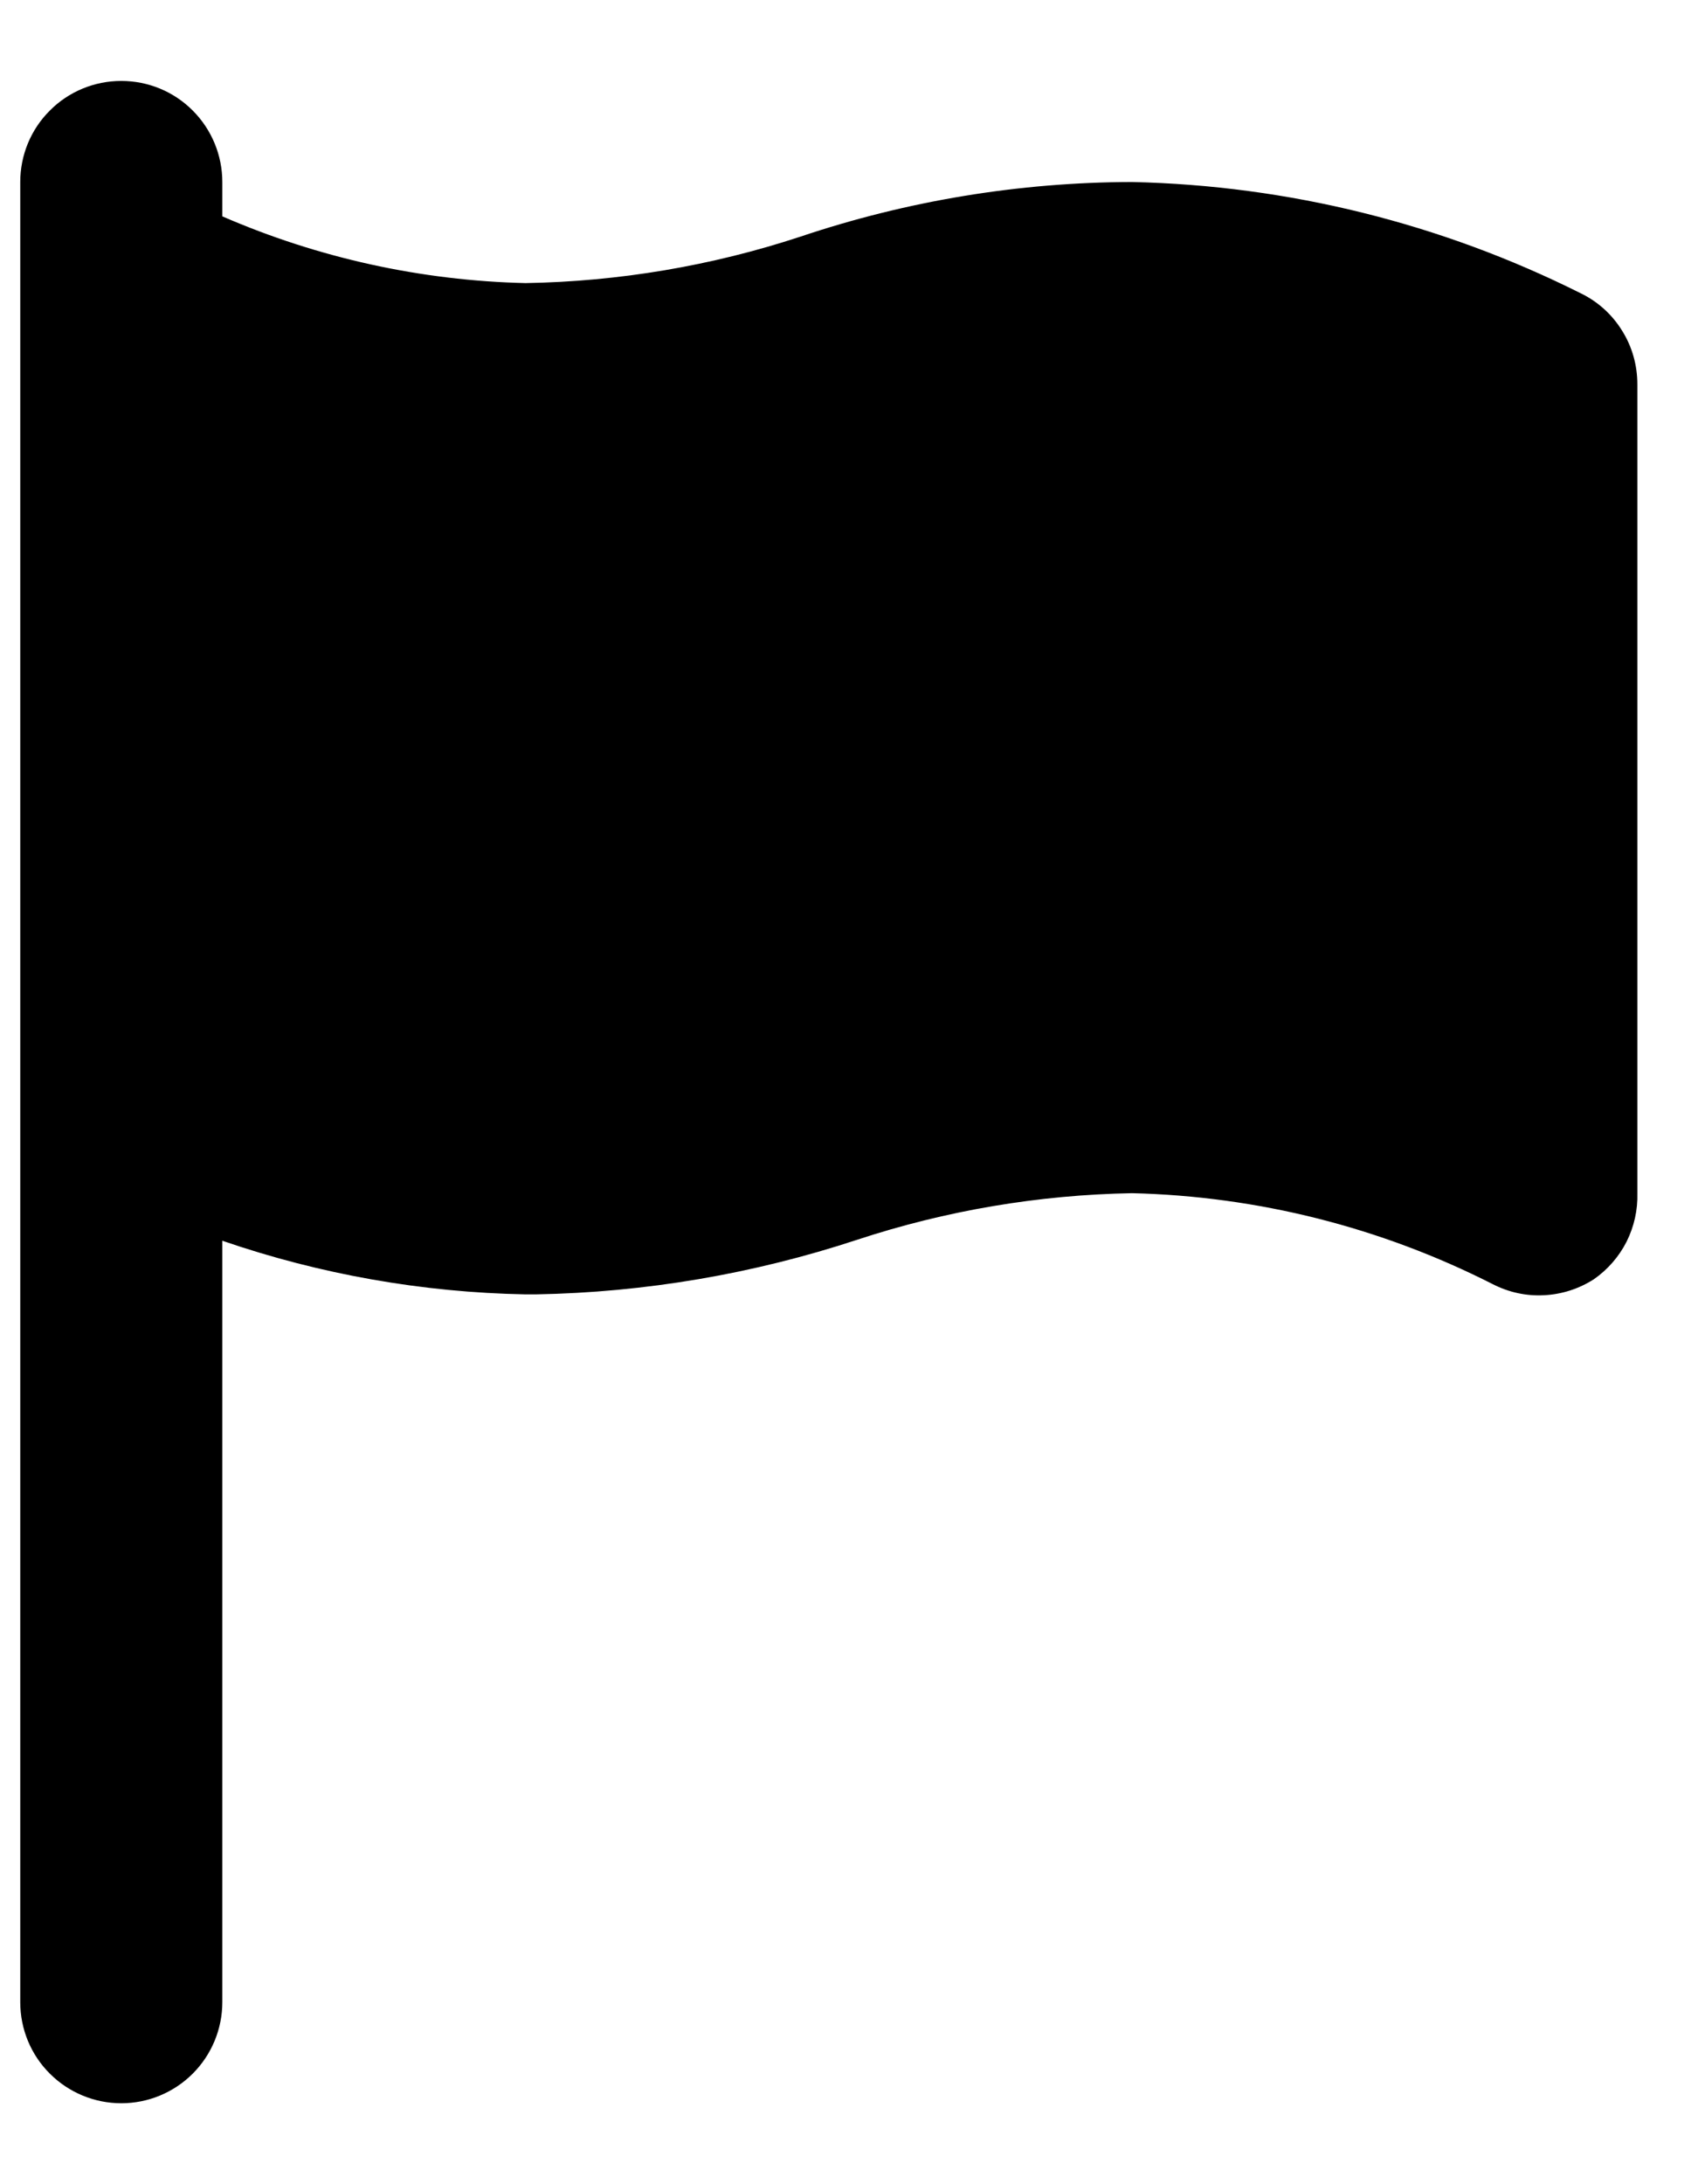 <svg width="14" height="18" viewBox="0 0 14 18" fill="none" xmlns="http://www.w3.org/2000/svg">
    <path d="M13.033 2.417C11.883 1.841 10.619 1.528 9.333 1.5C8.404 1.502 7.481 1.654 6.6 1.95C5.868 2.191 5.104 2.32 4.333 2.333C3.472 2.313 2.623 2.126 1.833 1.783V1.5C1.833 1.279 1.745 1.067 1.589 0.911C1.433 0.754 1.221 0.667 1 0.667C0.779 0.667 0.567 0.754 0.411 0.911C0.254 1.067 0.167 1.279 0.167 1.5V16.5C0.167 16.721 0.254 16.933 0.411 17.089C0.567 17.245 0.779 17.333 1 17.333C1.221 17.333 1.433 17.245 1.589 17.089C1.745 16.933 1.833 16.721 1.833 16.5V10.225C2.638 10.502 3.482 10.651 4.333 10.667H4.417C5.318 10.651 6.211 10.499 7.067 10.217C7.799 9.976 8.563 9.847 9.333 9.833C10.369 9.858 11.385 10.114 12.308 10.583C12.439 10.65 12.584 10.682 12.73 10.674C12.877 10.667 13.019 10.621 13.142 10.542C13.255 10.463 13.348 10.357 13.411 10.233C13.473 10.109 13.504 9.972 13.5 9.833V3.167C13.5 3.01 13.457 2.857 13.374 2.725C13.292 2.592 13.174 2.485 13.033 2.417Z" fill="currentColor"/>
</svg>
